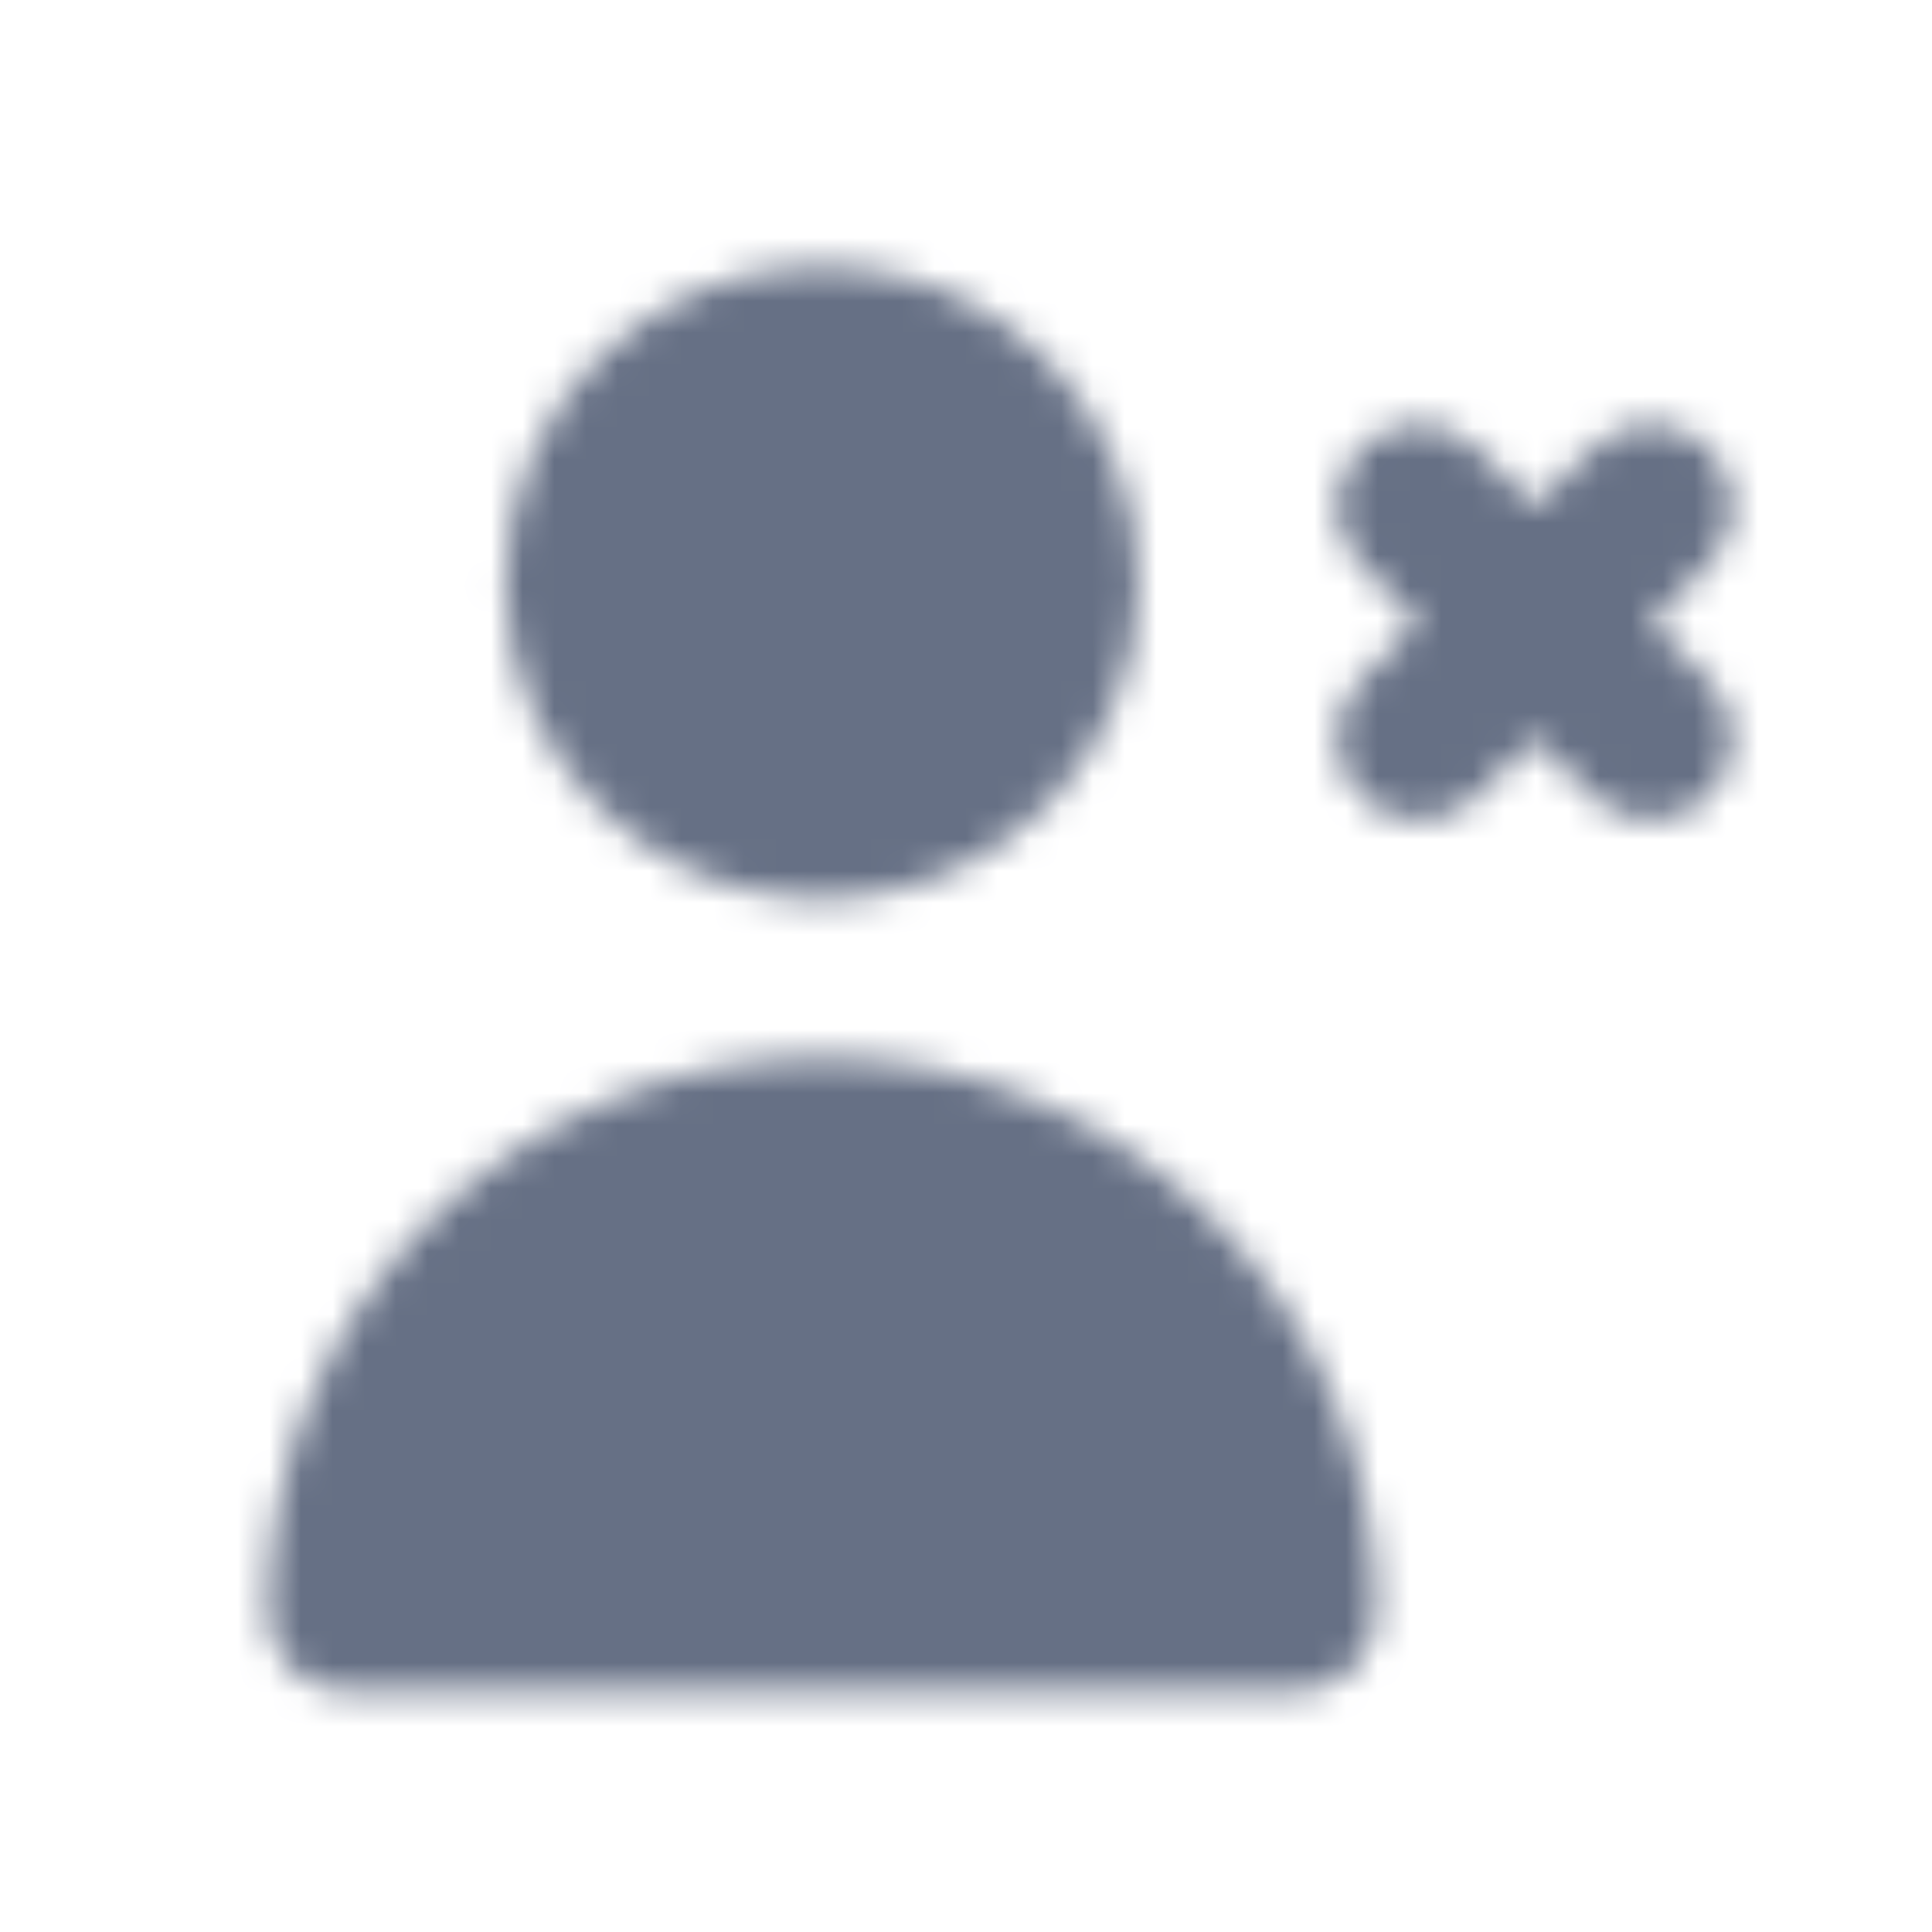 <svg width="61" height="61" viewBox="0 0 61 61" fill="none" xmlns="http://www.w3.org/2000/svg">
<mask id="mask0_2335_10517" style="mask-type:luminance" maskUnits="userSpaceOnUse" x="8" y="8" width="47" height="46">
<path fill-rule="evenodd" clip-rule="evenodd" d="M25.952 28.398C31.467 28.398 35.952 23.913 35.952 18.398C35.952 12.883 31.467 8.397 25.952 8.397C20.437 8.397 15.952 12.883 15.952 18.398C15.952 23.913 20.437 28.398 25.952 28.398ZM52.116 19.647L53.949 17.817C54.956 16.807 54.956 15.16 53.949 14.152C52.941 13.145 51.294 13.145 50.286 14.152L48.454 15.985L46.624 14.152C45.614 13.145 43.966 13.145 42.959 14.152C41.954 15.16 41.954 16.807 42.959 17.817L44.791 19.647L42.959 21.477C41.954 22.487 41.954 24.135 42.959 25.142C43.966 26.15 45.614 26.15 46.624 25.142L48.454 23.31L50.286 25.142C51.294 26.15 52.941 26.15 53.949 25.142C54.956 24.135 54.956 22.487 53.949 21.477L52.116 19.647ZM43.457 50.897C43.457 52.28 42.34 53.397 40.957 53.397H10.957C9.575 53.397 8.457 52.28 8.457 50.897C8.457 41.25 16.309 33.397 25.957 33.397C35.605 33.397 43.457 41.25 43.457 50.897Z" fill="white"/>
</mask>
<g mask="url(#mask0_2335_10517)">
<rect x="0.961" y="0.897" width="60" height="60" fill="#667085"/>
</g>
</svg>
